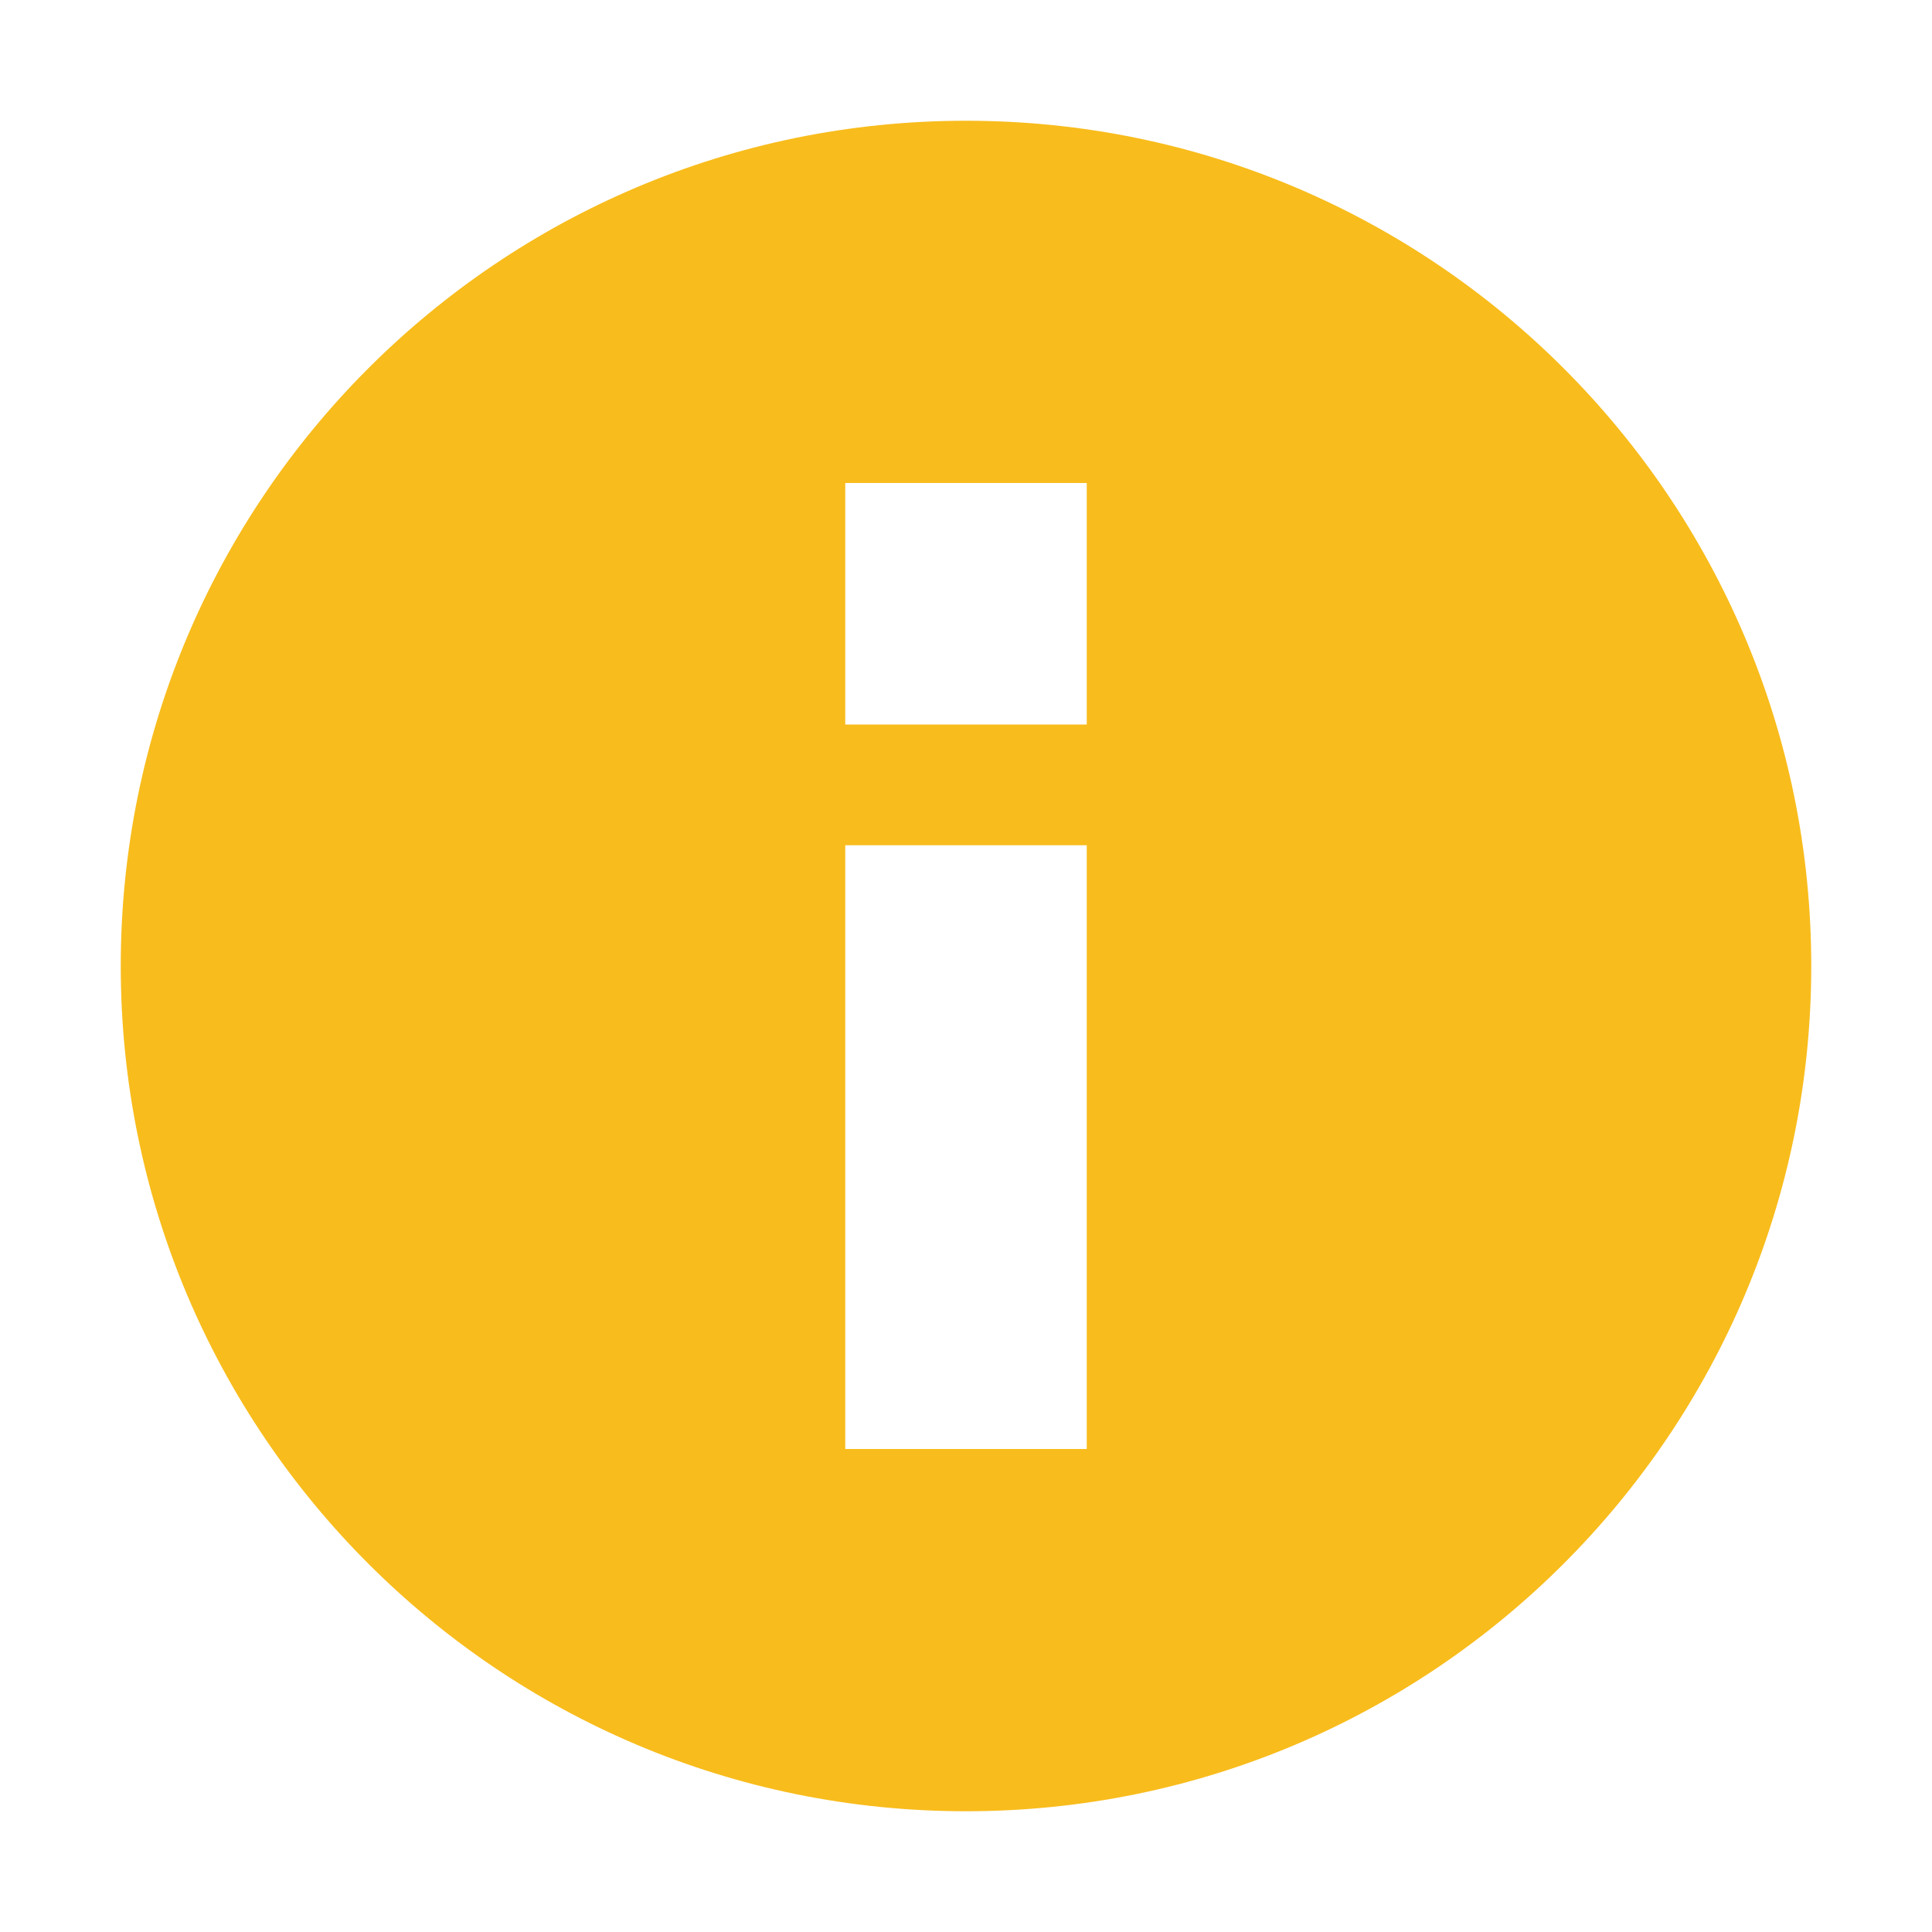 <?xml version="1.0" encoding="UTF-8"?>
<svg width="32px" height="32px" viewBox="0 0 32 32" version="1.1" xmlns="http://www.w3.org/2000/svg" xmlns:xlink="http://www.w3.org/1999/xlink">
    <!-- Generator: Sketch 51.2 (57519) - http://www.bohemiancoding.com/sketch -->
    <title>INFO</title>
    <desc>Created with Sketch.</desc>
    <defs></defs>
    <g id="INFO" stroke="none" stroke-width="1" fill="none" fill-rule="evenodd">
        <g id="info">
            <rect id="Rectangle-path" x="0" y="0" width="32" height="32"></rect>
            <path d="M16,2 C23.732,2 30,8.268 30,16 C30,23.732 23.732,30 16,30 C8.268,30 2,23.732 2,16 C2,8.268 8.268,2 16,2 Z M18,24 L18,14 L14,14 L14,24 L18,24 Z M18,12 L18,8 L14,8 L14,12 L18,12 Z" id="Shape" fill="#F8BC1C"></path>
        </g>
    </g>
</svg>
